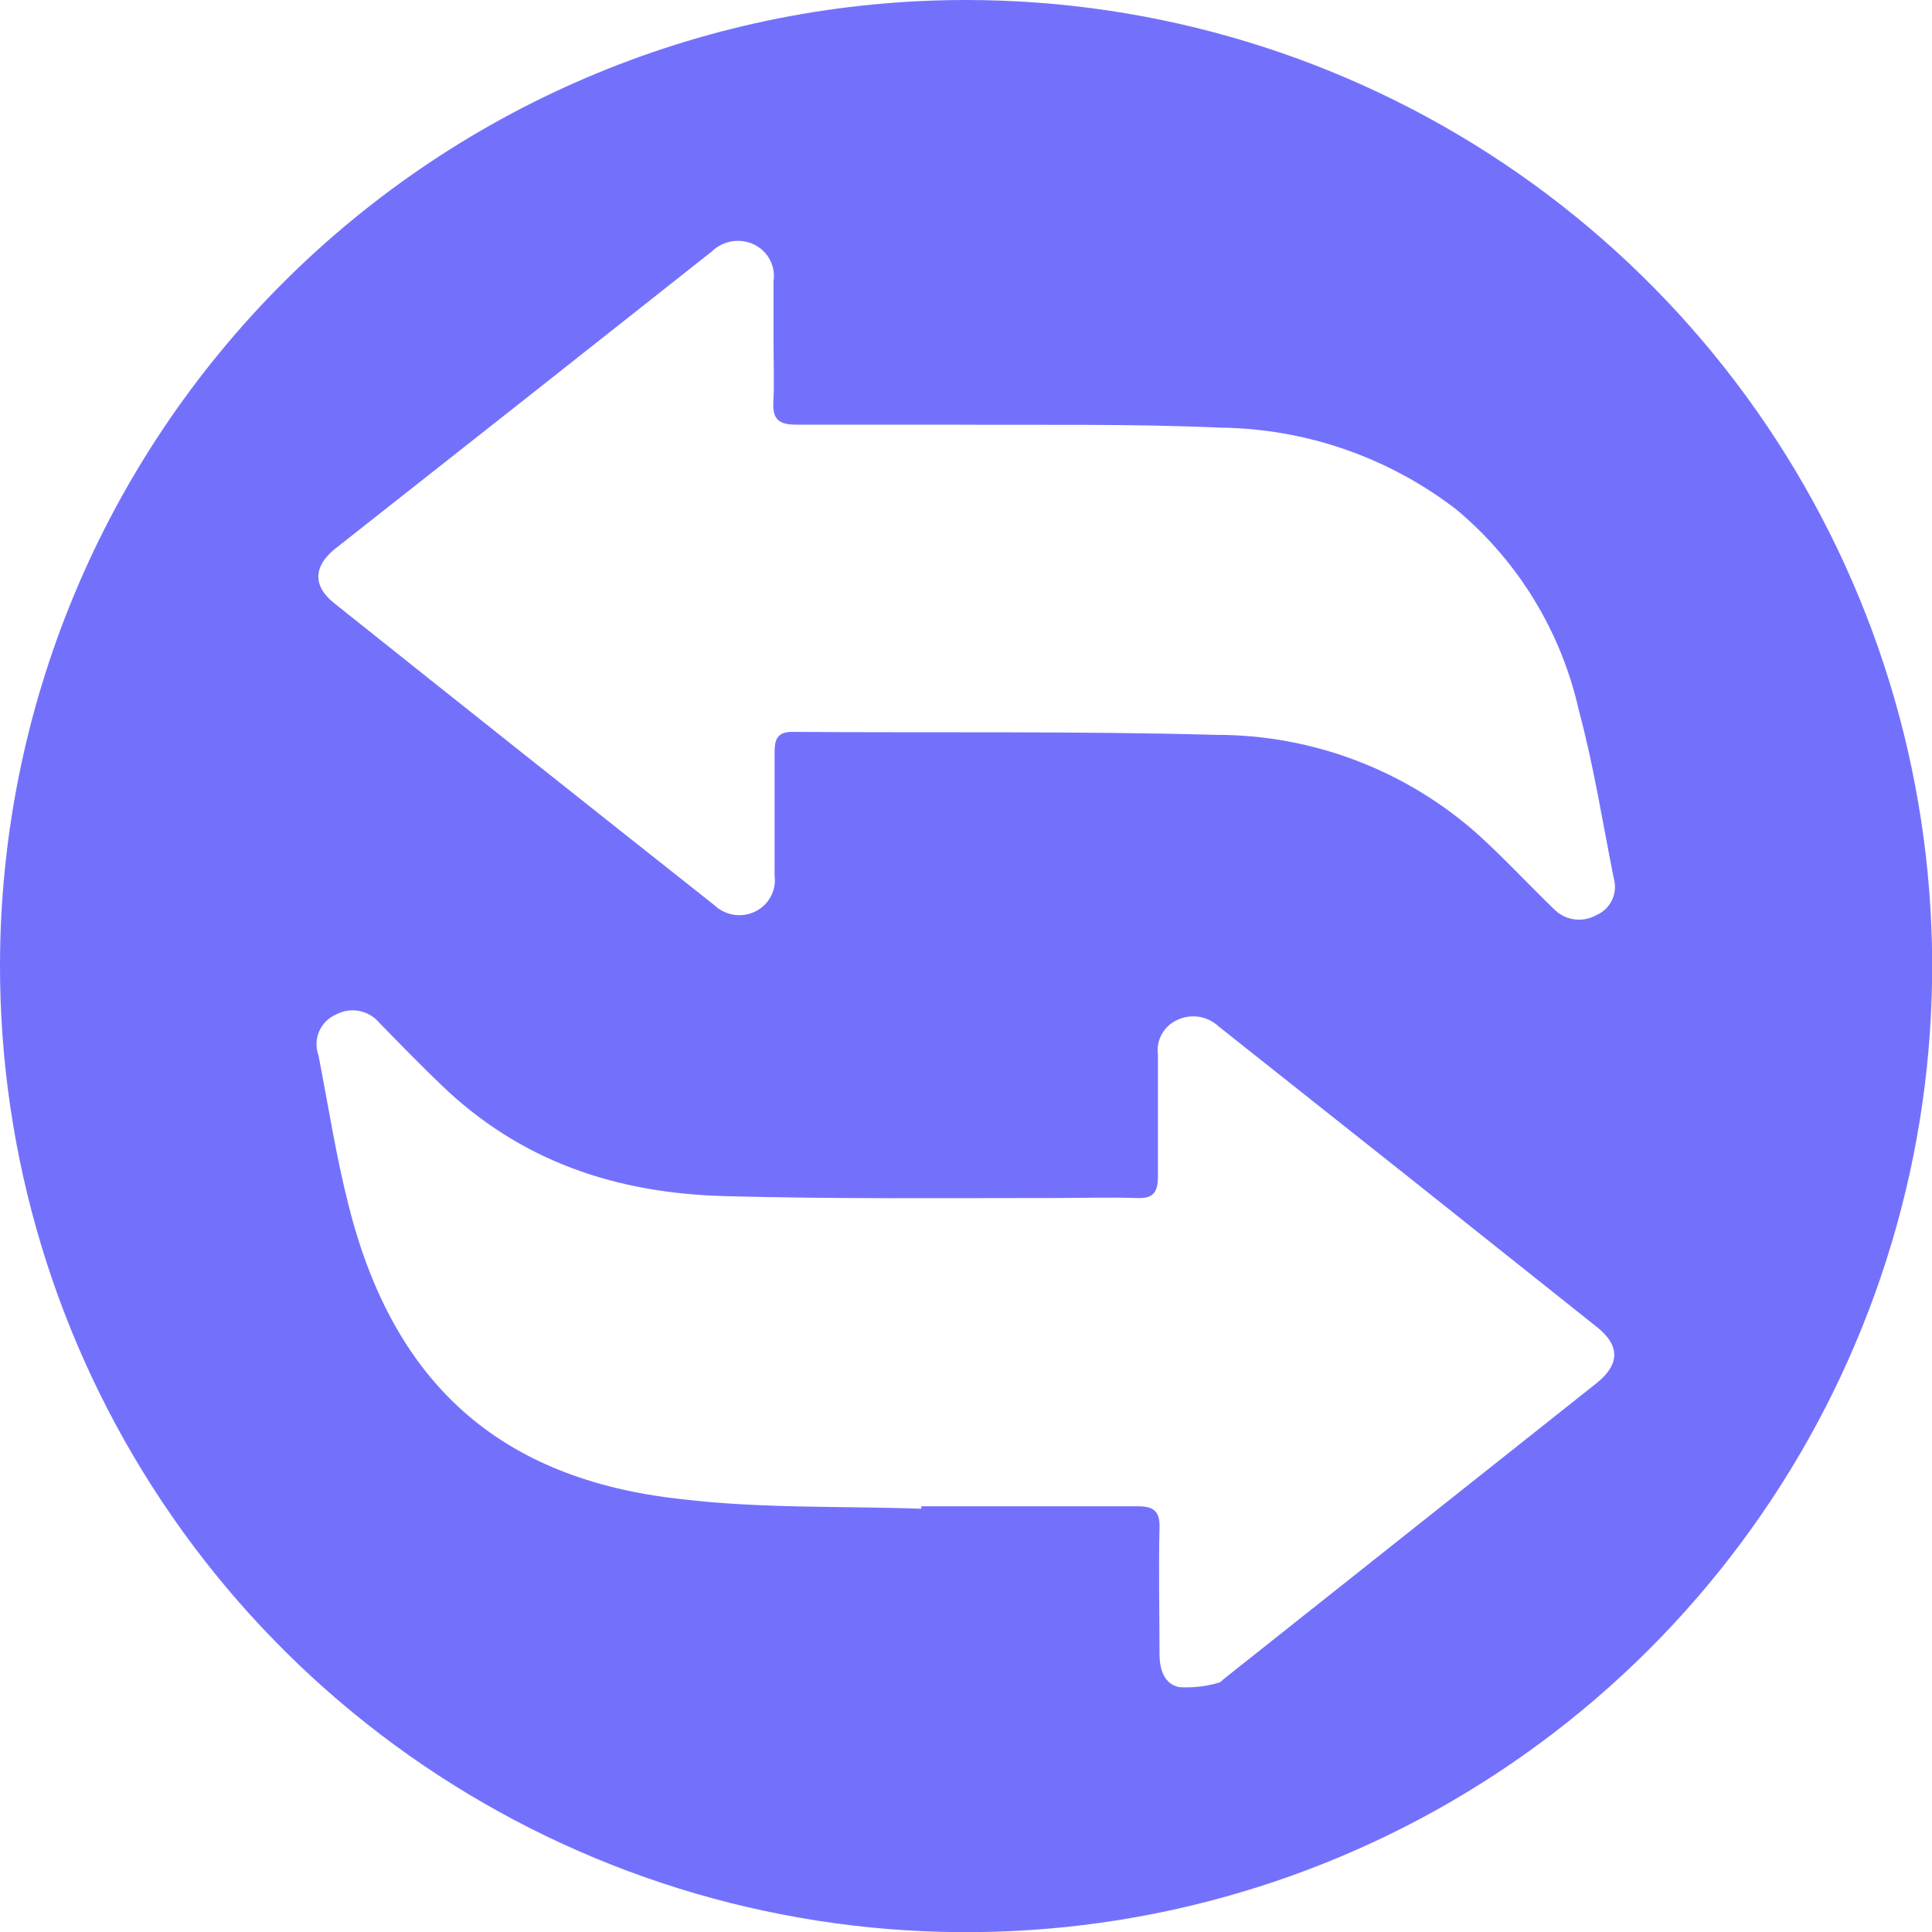 <svg width="148" height="148" viewBox="0 0 148 148" fill="none" xmlns="http://www.w3.org/2000/svg">
<g clip-path="url(#clip0_76_150)">
<path d="M74.087 2.90808e-05C88.725 0.016 103.029 4.372 115.191 12.518C127.353 20.664 136.826 32.233 142.412 45.763C147.998 59.293 149.447 74.175 146.575 88.528C143.702 102.882 136.638 116.061 126.276 126.399C115.913 136.737 102.717 143.77 88.358 146.609C73.998 149.447 59.118 147.963 45.602 142.345C32.085 136.727 20.538 127.227 12.421 115.046C4.304 102.865 -0.019 88.551 -1.53611e-06 73.913C0.011 64.195 1.935 54.574 5.664 45.6C9.394 36.626 14.854 28.474 21.734 21.61C28.613 14.747 36.778 9.306 45.761 5.598C54.744 1.89 64.369 -0.012 74.087 2.90808e-05ZM59.256 26.215C59.256 24.66 59.256 23.091 59.256 21.549C59.341 20.987 59.245 20.413 58.982 19.91C58.72 19.406 58.304 18.999 57.795 18.746C57.263 18.483 56.662 18.391 56.075 18.485C55.489 18.579 54.946 18.853 54.523 19.269C44.895 26.886 35.267 34.485 25.639 42.065C23.989 43.406 23.949 44.922 25.639 46.236C35.321 53.96 45.016 61.661 54.724 69.34C55.135 69.732 55.656 69.988 56.217 70.075C56.778 70.161 57.352 70.073 57.862 69.823C58.368 69.574 58.784 69.172 59.049 68.674C59.313 68.175 59.414 67.606 59.337 67.047C59.337 63.936 59.337 60.825 59.337 57.661C59.337 56.642 59.538 56.065 60.678 56.065C71.513 56.145 82.347 55.998 93.182 56.293C100.607 56.29 107.77 59.032 113.296 63.99C115.281 65.8 117.105 67.771 119.036 69.635C119.448 70.061 119.991 70.339 120.578 70.424C121.165 70.508 121.764 70.396 122.281 70.105C122.81 69.881 123.239 69.471 123.487 68.952C123.734 68.433 123.782 67.841 123.622 67.289C122.763 62.971 122.08 58.626 120.94 54.389C119.587 48.373 116.288 42.971 111.553 39.022C106.366 35.03 100.022 32.833 93.477 32.759C86.518 32.451 79.531 32.572 72.558 32.531C68.697 32.531 64.835 32.531 60.986 32.531C59.645 32.531 59.162 32.102 59.243 30.761C59.323 29.42 59.256 27.758 59.256 26.215ZM70.574 115.576V115.388C76.099 115.388 81.61 115.388 87.135 115.388C88.355 115.388 88.864 115.737 88.824 117.038C88.744 120.256 88.824 123.474 88.824 126.679C88.824 127.886 89.173 128.985 90.313 129.24C91.32 129.309 92.333 129.2 93.303 128.918C93.491 128.918 93.651 128.677 93.826 128.556L122.281 105.975C124.104 104.527 124.131 103.065 122.281 101.617C112.653 93.938 103.007 86.272 93.343 78.62C92.929 78.234 92.409 77.981 91.85 77.892C91.291 77.804 90.718 77.884 90.205 78.123C89.697 78.346 89.275 78.728 89.004 79.212C88.733 79.696 88.628 80.256 88.703 80.805C88.703 83.916 88.703 87.027 88.703 90.125C88.703 91.466 88.248 91.828 87.014 91.774C84.868 91.707 82.723 91.774 80.577 91.774C72.21 91.774 63.842 91.855 55.488 91.627C47.134 91.399 39.88 88.945 33.845 83.152C32.223 81.597 30.654 79.987 29.085 78.378C28.69 77.896 28.139 77.567 27.527 77.447C26.915 77.327 26.281 77.424 25.733 77.721C25.157 77.971 24.699 78.429 24.45 79.005C24.201 79.58 24.18 80.229 24.392 80.819C25.143 84.654 25.733 88.529 26.698 92.311C30.118 105.975 38.284 113.323 52.176 114.839C58.331 115.576 64.473 115.361 70.574 115.576Z" fill="#7371FC"/>
</g>
<defs>
<clipPath id="clip0_76_150">
<rect width="148" height="148" fill="white"/>
</clipPath>
</defs>
</svg>
